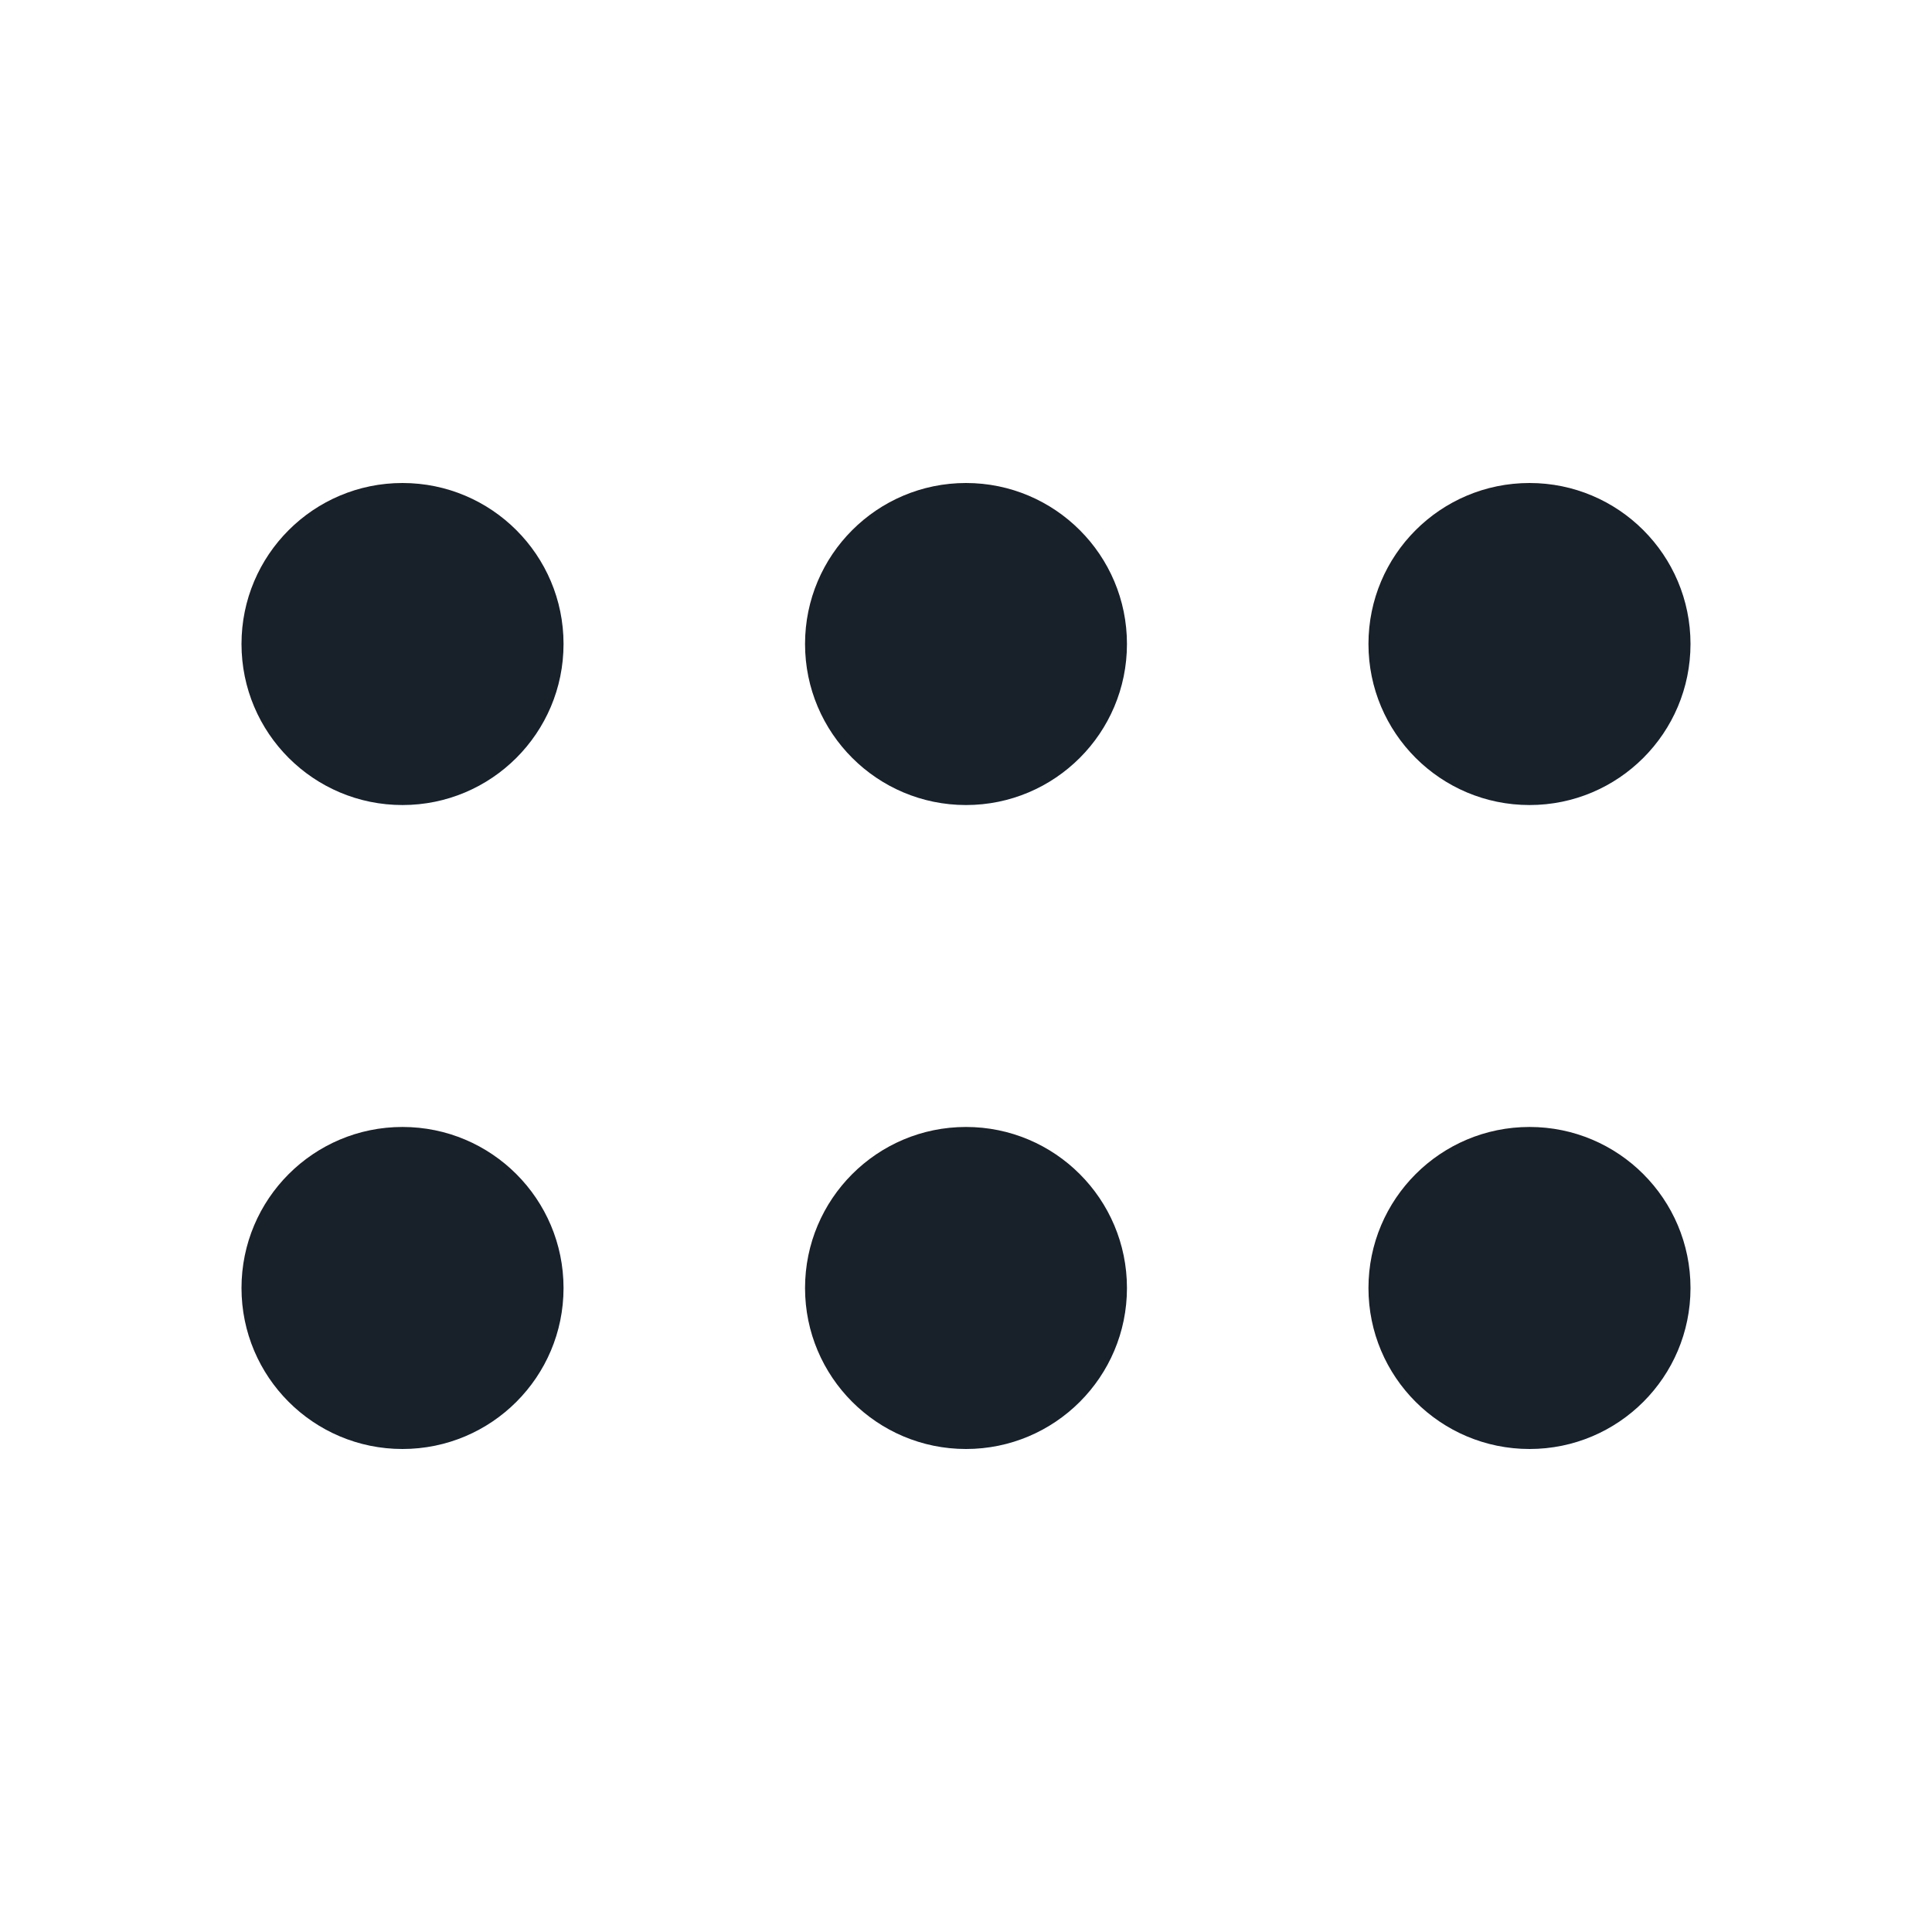 <svg width="16" height="16" viewBox="0 0 16 16" fill="none" xmlns="http://www.w3.org/2000/svg">
<path d="M3.333 6.667C4.07 6.667 4.667 6.07 4.667 5.333C4.667 4.597 4.07 4 3.333 4C2.597 4 2 4.597 2 5.333C2 6.07 2.597 6.667 3.333 6.667Z" fill="#18202A"/>
<path d="M3.333 12C4.07 12 4.667 11.403 4.667 10.667C4.667 9.93 4.07 9.333 3.333 9.333C2.597 9.333 2 9.93 2 10.667C2 11.403 2.597 12 3.333 12Z" fill="#18202A"/>
<path d="M9.333 5.333C9.333 6.07 8.736 6.667 8 6.667C7.264 6.667 6.667 6.07 6.667 5.333C6.667 4.597 7.264 4 8 4C8.736 4 9.333 4.597 9.333 5.333Z" fill="#18202A"/>
<path d="M9.333 10.667C9.333 11.403 8.736 12 8 12C7.264 12 6.667 11.403 6.667 10.667C6.667 9.93 7.264 9.333 8 9.333C8.736 9.333 9.333 9.93 9.333 10.667Z" fill="#18202A"/>
<path d="M14 10.667C14 11.403 13.403 12 12.667 12C11.93 12 11.333 11.403 11.333 10.667C11.333 9.93 11.93 9.333 12.667 9.333C13.403 9.333 14 9.93 14 10.667Z" fill="#18202A"/>
<path d="M14 5.333C14 6.07 13.403 6.667 12.667 6.667C11.93 6.667 11.333 6.07 11.333 5.333C11.333 4.597 11.93 4 12.667 4C13.403 4 14 4.597 14 5.333Z" fill="#18202A"/>
</svg>
